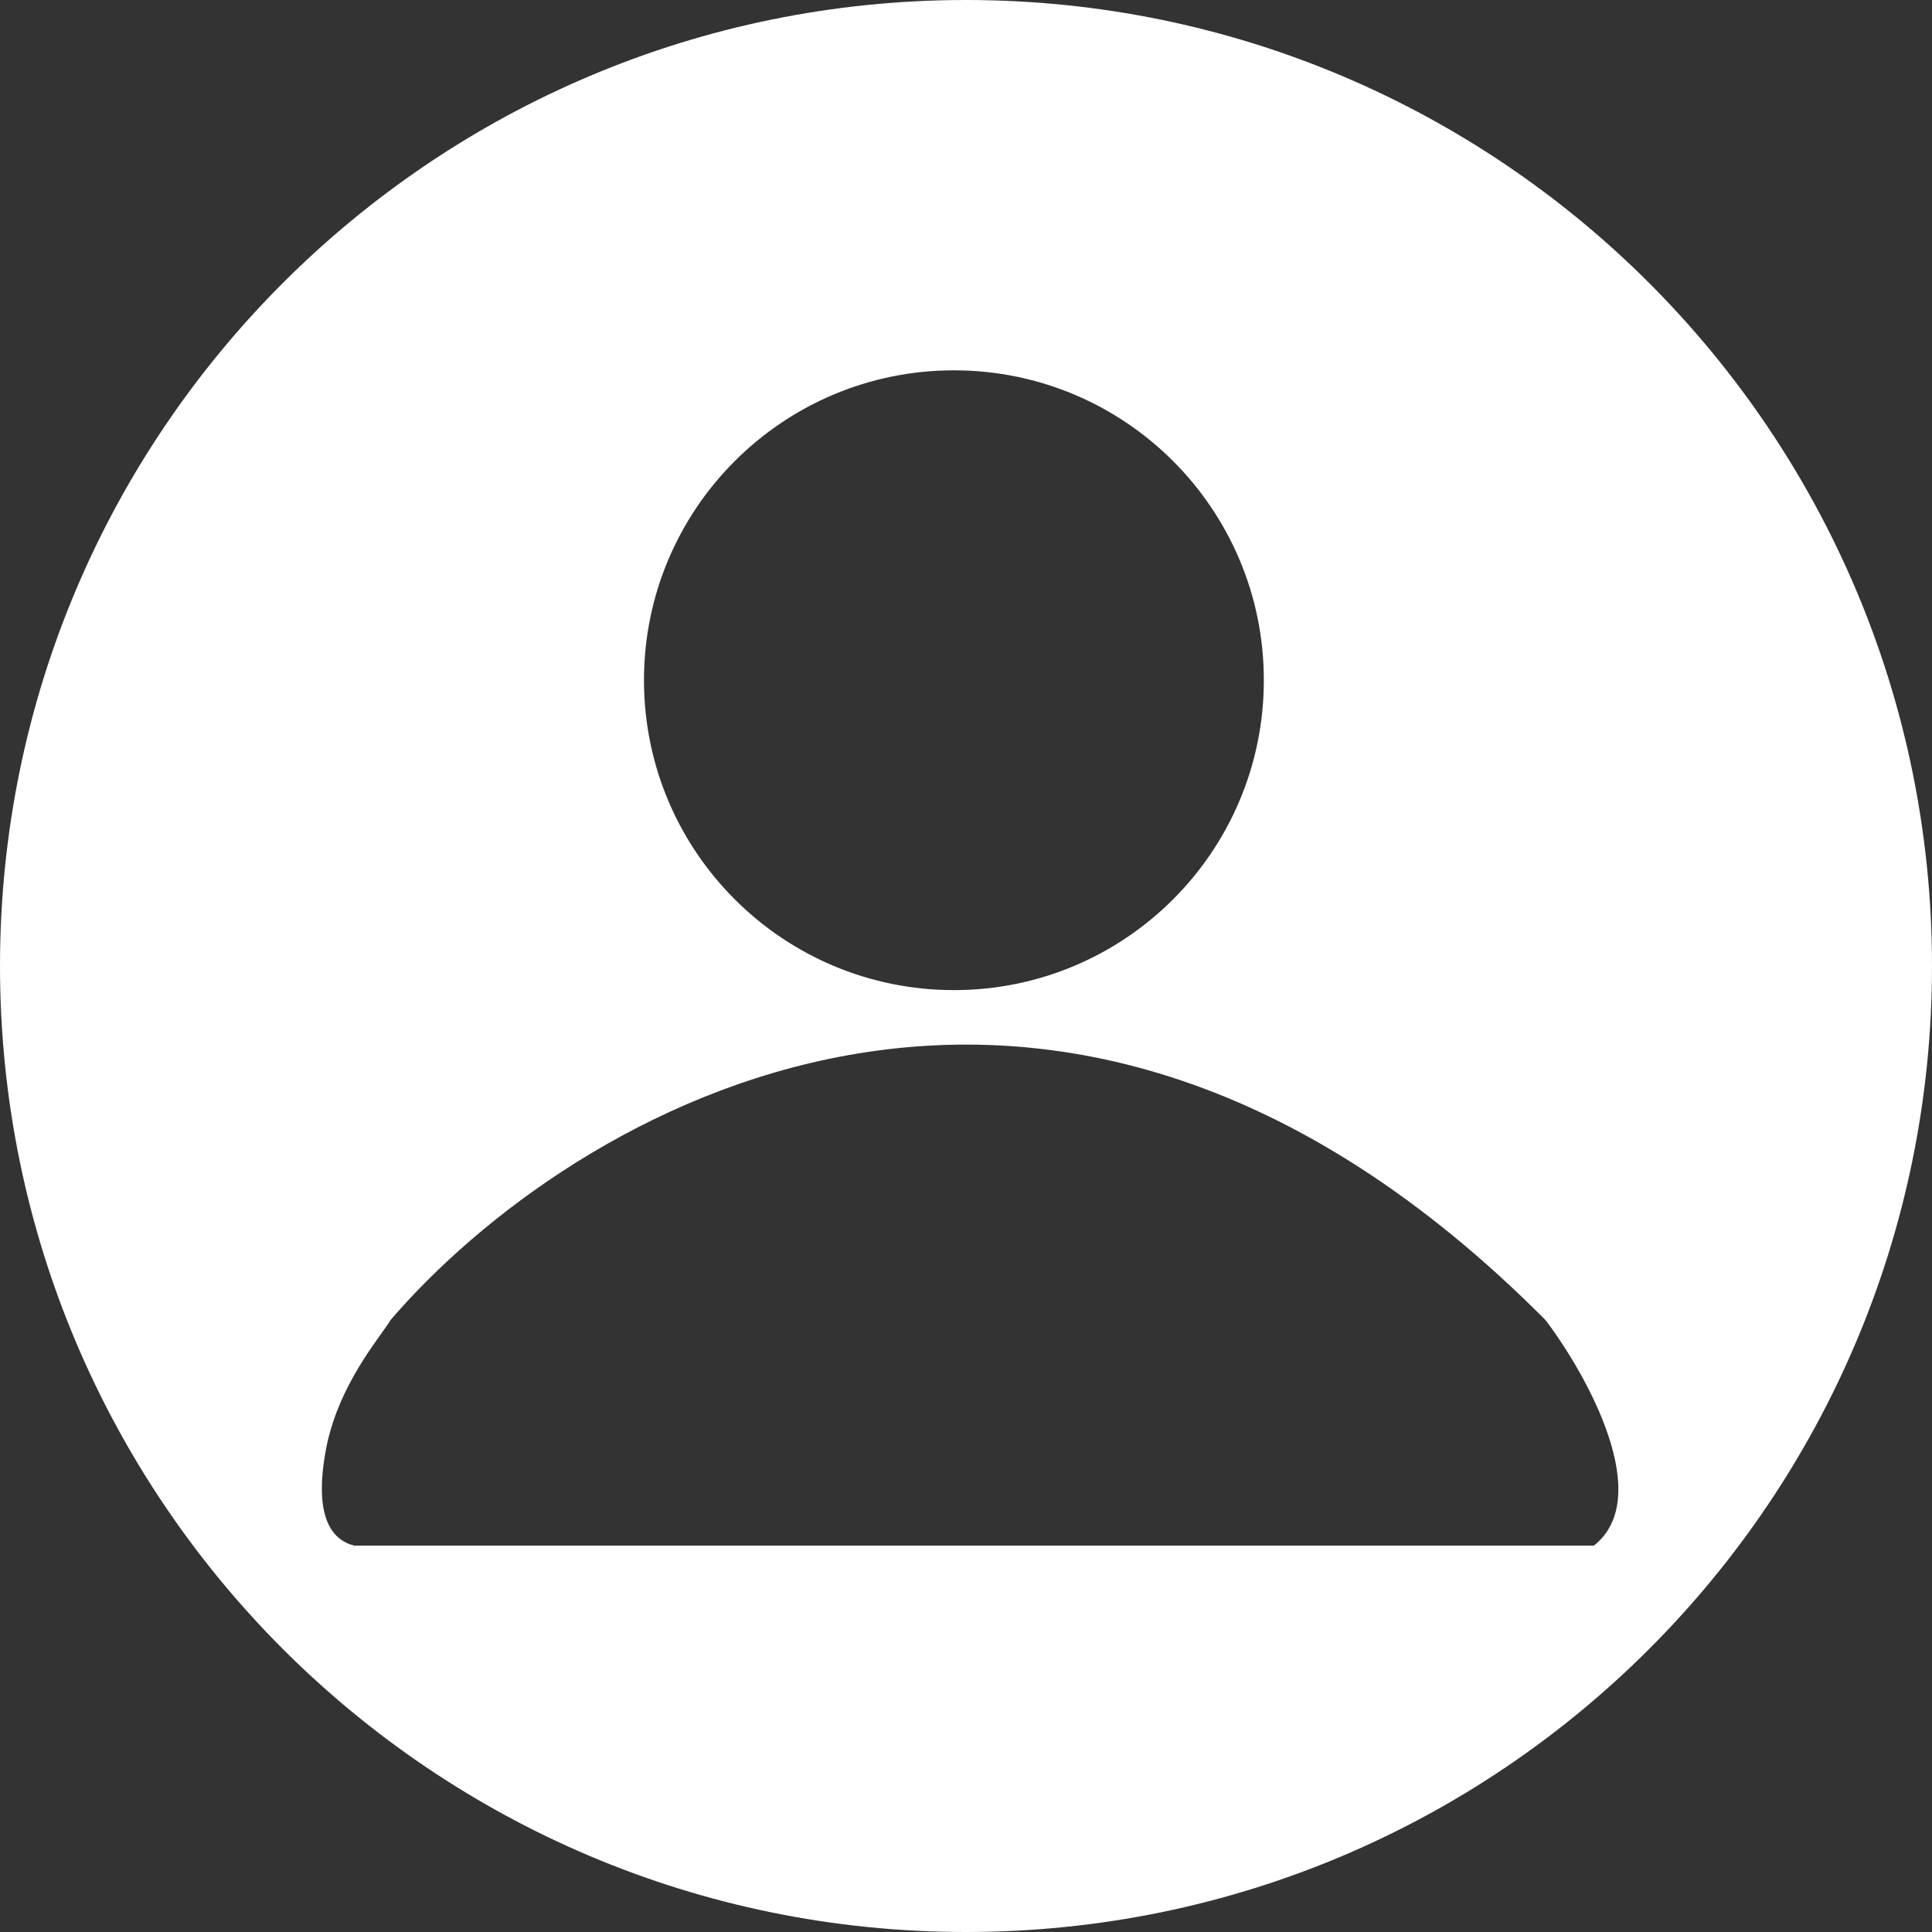 <svg width="25" height="25" viewBox="0 0 25 25" fill="none" xmlns="http://www.w3.org/2000/svg">
<rect x="0" y="0" width="25" height="25" fill="#333333" stroke="none"/>
<path fill-rule="evenodd" clip-rule="evenodd" d="M25 12.5C25 19.404 19.404 25 12.5 25C5.596 25 0 19.404 0 12.5C0 5.596 5.596 0 12.5 0C19.404 0 25 5.596 25 12.5ZM4.219 18.75C4.05 19.648 4.306 19.93 4.583 20H20.625C21.417 19.375 20.538 17.795 20 17.083C13.583 10.625 7.361 14.392 5.052 17.083C5.028 17.125 4.986 17.183 4.934 17.256C4.725 17.549 4.344 18.083 4.219 18.75ZM12.344 12.812C14.559 12.812 16.354 11.017 16.354 8.802C16.354 6.587 14.559 4.792 12.344 4.792C10.129 4.792 8.333 6.587 8.333 8.802C8.333 11.017 10.129 12.812 12.344 12.812Z" fill="white"/>
</svg>
